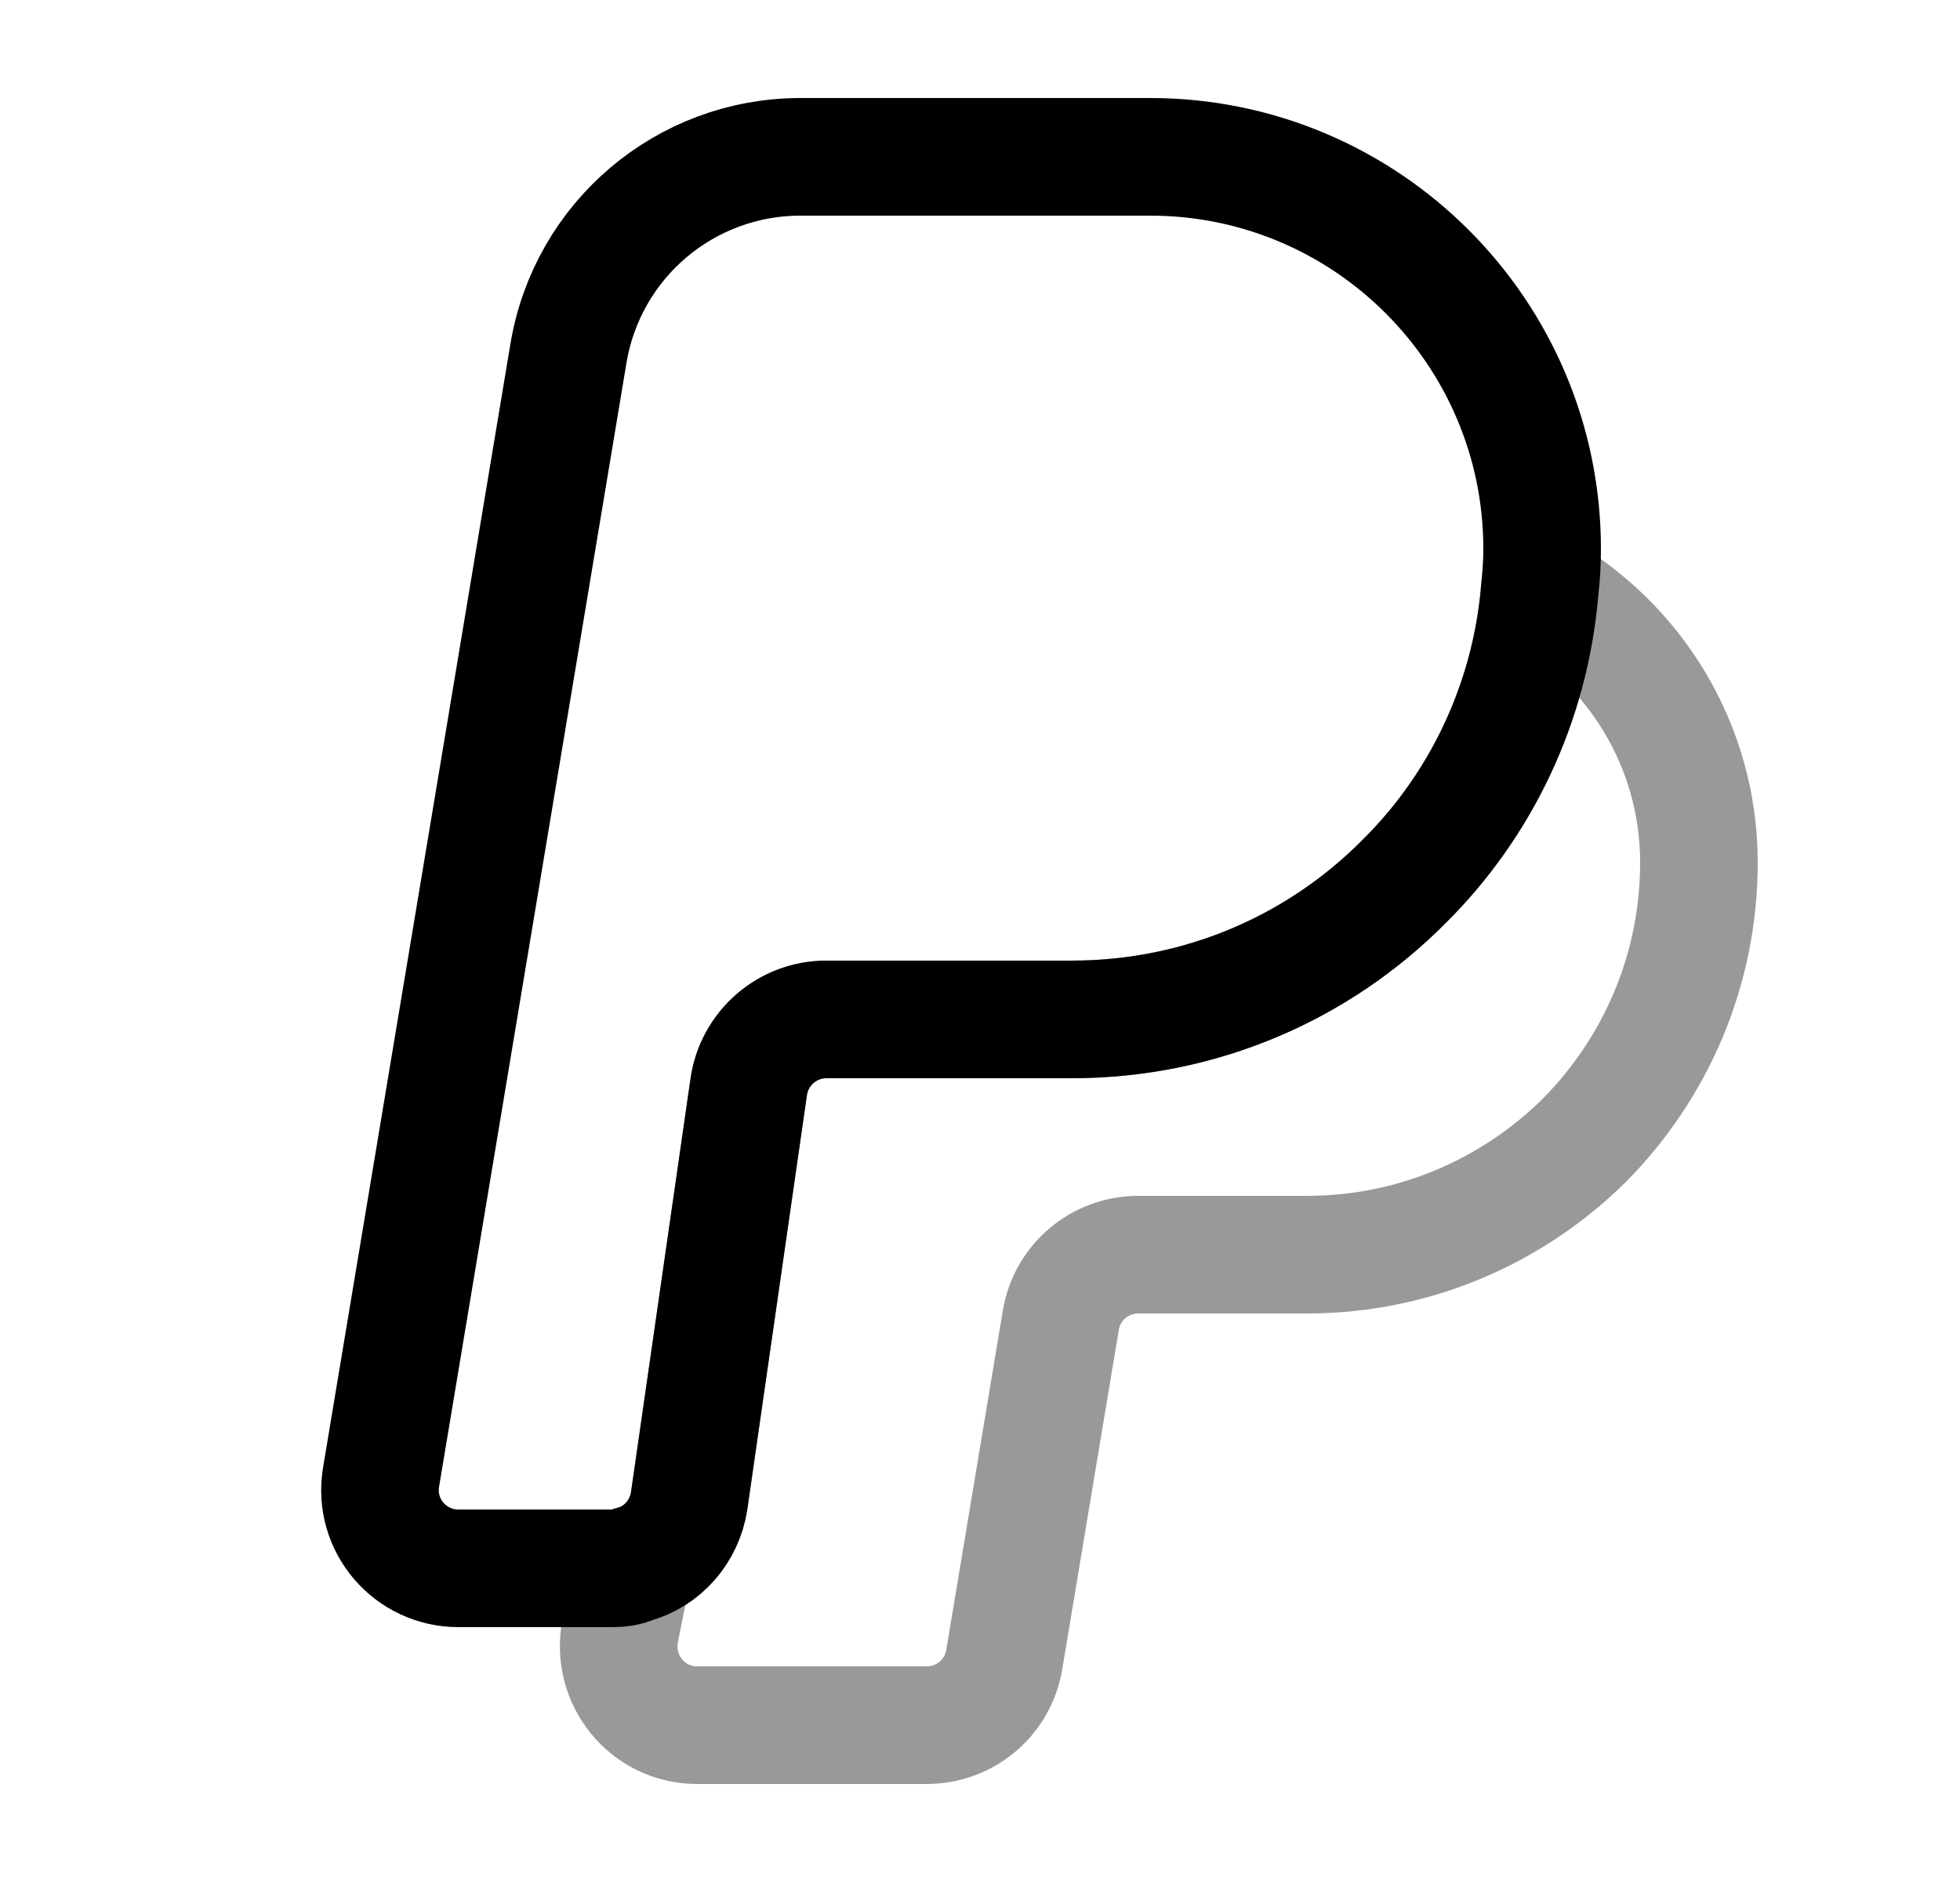 <svg width="25" height="24" viewBox="0 0 25 24" fill="none" xmlns="http://www.w3.org/2000/svg">
<path d="M19.67 7C19.67 7.18 19.66 7.35 19.64 7.52C19.52 8.97 18.88 10.28 17.91 11.24C16.83 12.33 15.33 13 13.67 13H10.54C10.04 13 9.62 13.37 9.55 13.86L8.79 19.14C8.73 19.53 8.45 19.85 8.08 19.95C7.99 19.99 7.9 20 7.8 20H5.85C5.23 20 4.76 19.45 4.86 18.84L7.25 4.51C7.49 3.06 8.74 2 10.21 2H14.67C17.43 2 19.67 4.24 19.67 7Z" stroke="black" stroke-width="1.5" stroke-miterlimit="10"/>
<path opacity="0.4" d="M21.67 11C21.67 12.38 21.11 13.63 20.21 14.54C19.3 15.44 18.05 16 16.67 16H14.52C14.03 16 13.61 16.35 13.53 16.84L12.81 21.16C12.73 21.65 12.31 22 11.82 22H8.89C8.26 22 7.79 21.42 7.91 20.8L8.08 19.95C8.45 19.85 8.73 19.53 8.79 19.14L9.55 13.86C9.62 13.37 10.04 13 10.54 13H13.67C15.33 13 16.83 12.33 17.91 11.24C18.88 10.28 19.52 8.97 19.64 7.52C20.85 8.21 21.67 9.51 21.67 11Z" stroke="black" stroke-width="1.5" stroke-miterlimit="10"/>
</svg>
